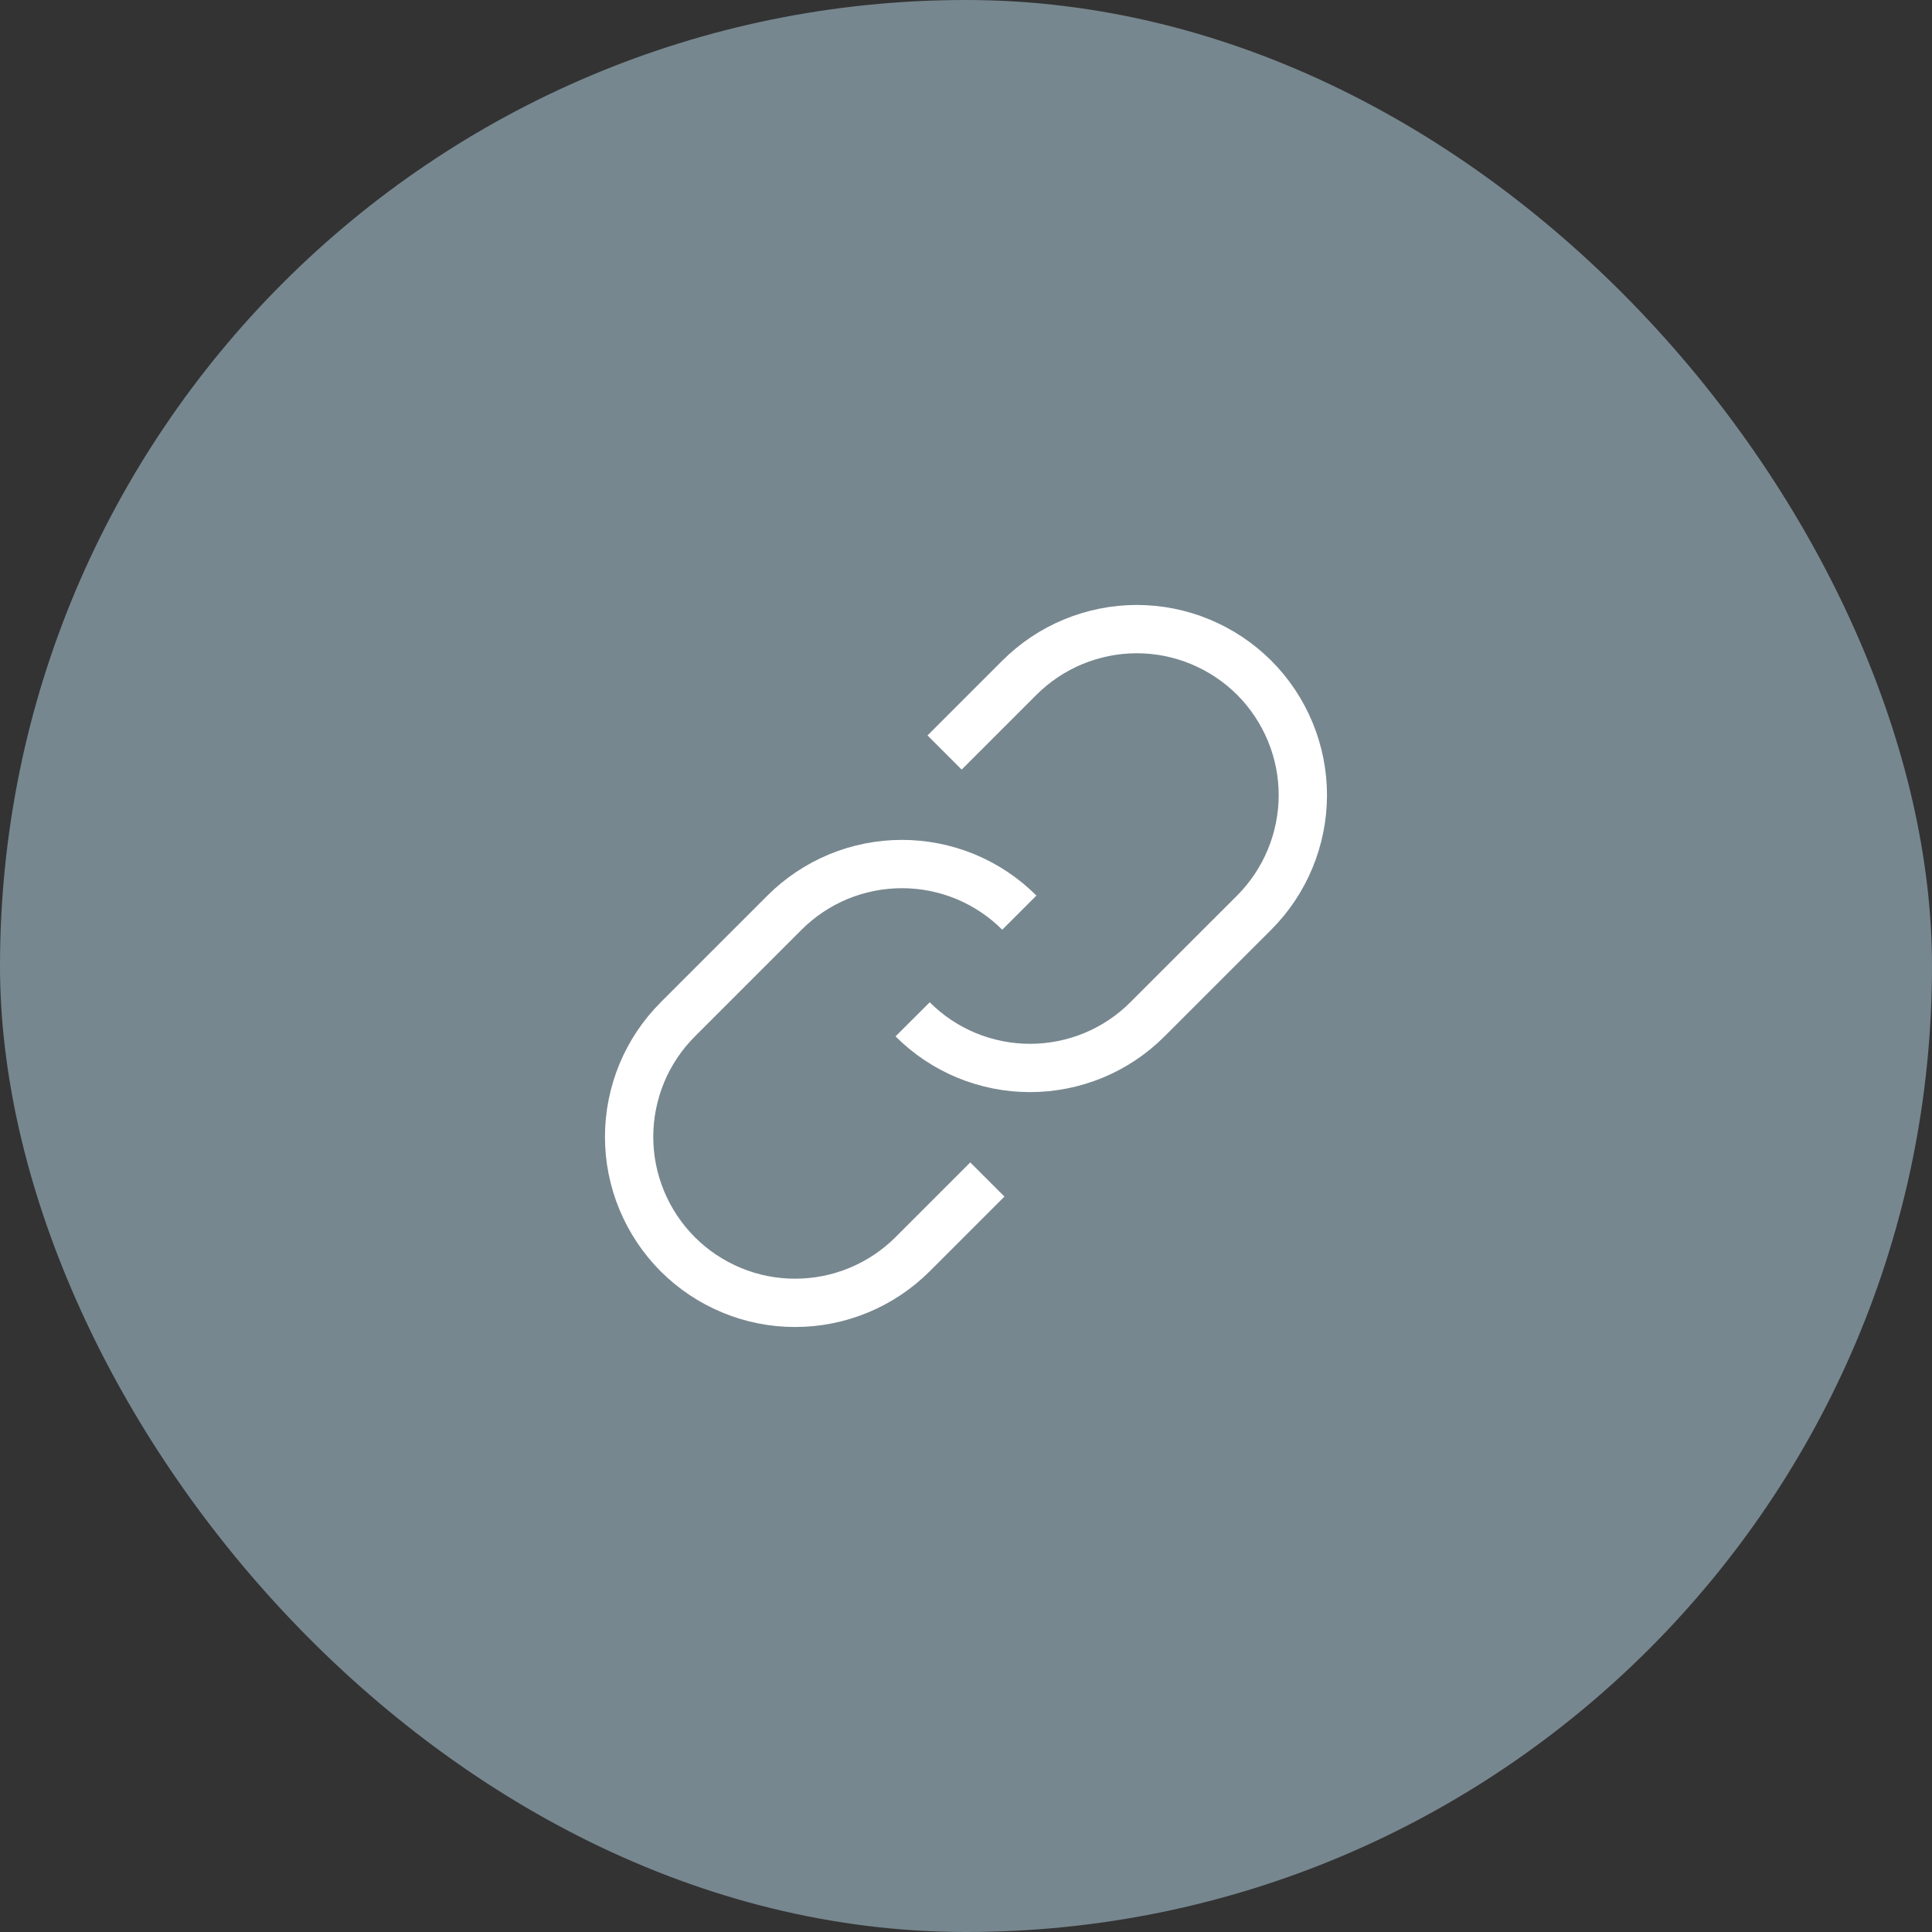 <svg width="40" height="40" viewBox="0 0 40 40" fill="none" xmlns="http://www.w3.org/2000/svg">
<rect x="0" y="0" width="40" height="40" fill="#333333" stroke="none"/>
<rect width="40" height="40" rx="20" fill="#77878F"/>
<path d="M19.557 15.58L21.104 14.033C21.423 13.714 21.802 13.46 22.22 13.287C22.637 13.115 23.084 13.025 23.535 13.025C23.987 13.025 24.434 13.114 24.851 13.287C25.268 13.46 25.647 13.713 25.967 14.032C26.286 14.351 26.539 14.731 26.712 15.148C26.885 15.565 26.974 16.012 26.974 16.464C26.973 16.915 26.884 17.362 26.711 17.779C26.538 18.197 26.285 18.576 25.966 18.895L23.756 21.104C23.437 21.424 23.058 21.677 22.641 21.85C22.224 22.022 21.777 22.111 21.325 22.111C20.874 22.111 20.427 22.022 20.01 21.85C19.593 21.677 19.214 21.424 18.895 21.104" stroke="white" strokeWidth="1.2" strokeLinecap="round" strokeLinejoin="round"/>
<path d="M20.442 24.42L18.895 25.967C18.576 26.286 18.197 26.539 17.779 26.712C17.362 26.885 16.915 26.974 16.464 26.974C16.012 26.975 15.565 26.886 15.148 26.713C14.731 26.54 14.351 26.287 14.032 25.968C13.713 25.648 13.46 25.269 13.287 24.852C13.114 24.435 13.025 23.988 13.025 23.536C13.025 23.085 13.115 22.638 13.287 22.22C13.46 21.803 13.714 21.424 14.033 21.105L16.243 18.895C16.562 18.576 16.941 18.323 17.358 18.15C17.775 17.978 18.222 17.889 18.674 17.889C19.125 17.889 19.572 17.978 19.989 18.15C20.406 18.323 20.785 18.576 21.104 18.895" stroke="white" strokeWidth="1.2" strokeLinecap="round" strokeLinejoin="round"/>
</svg>
